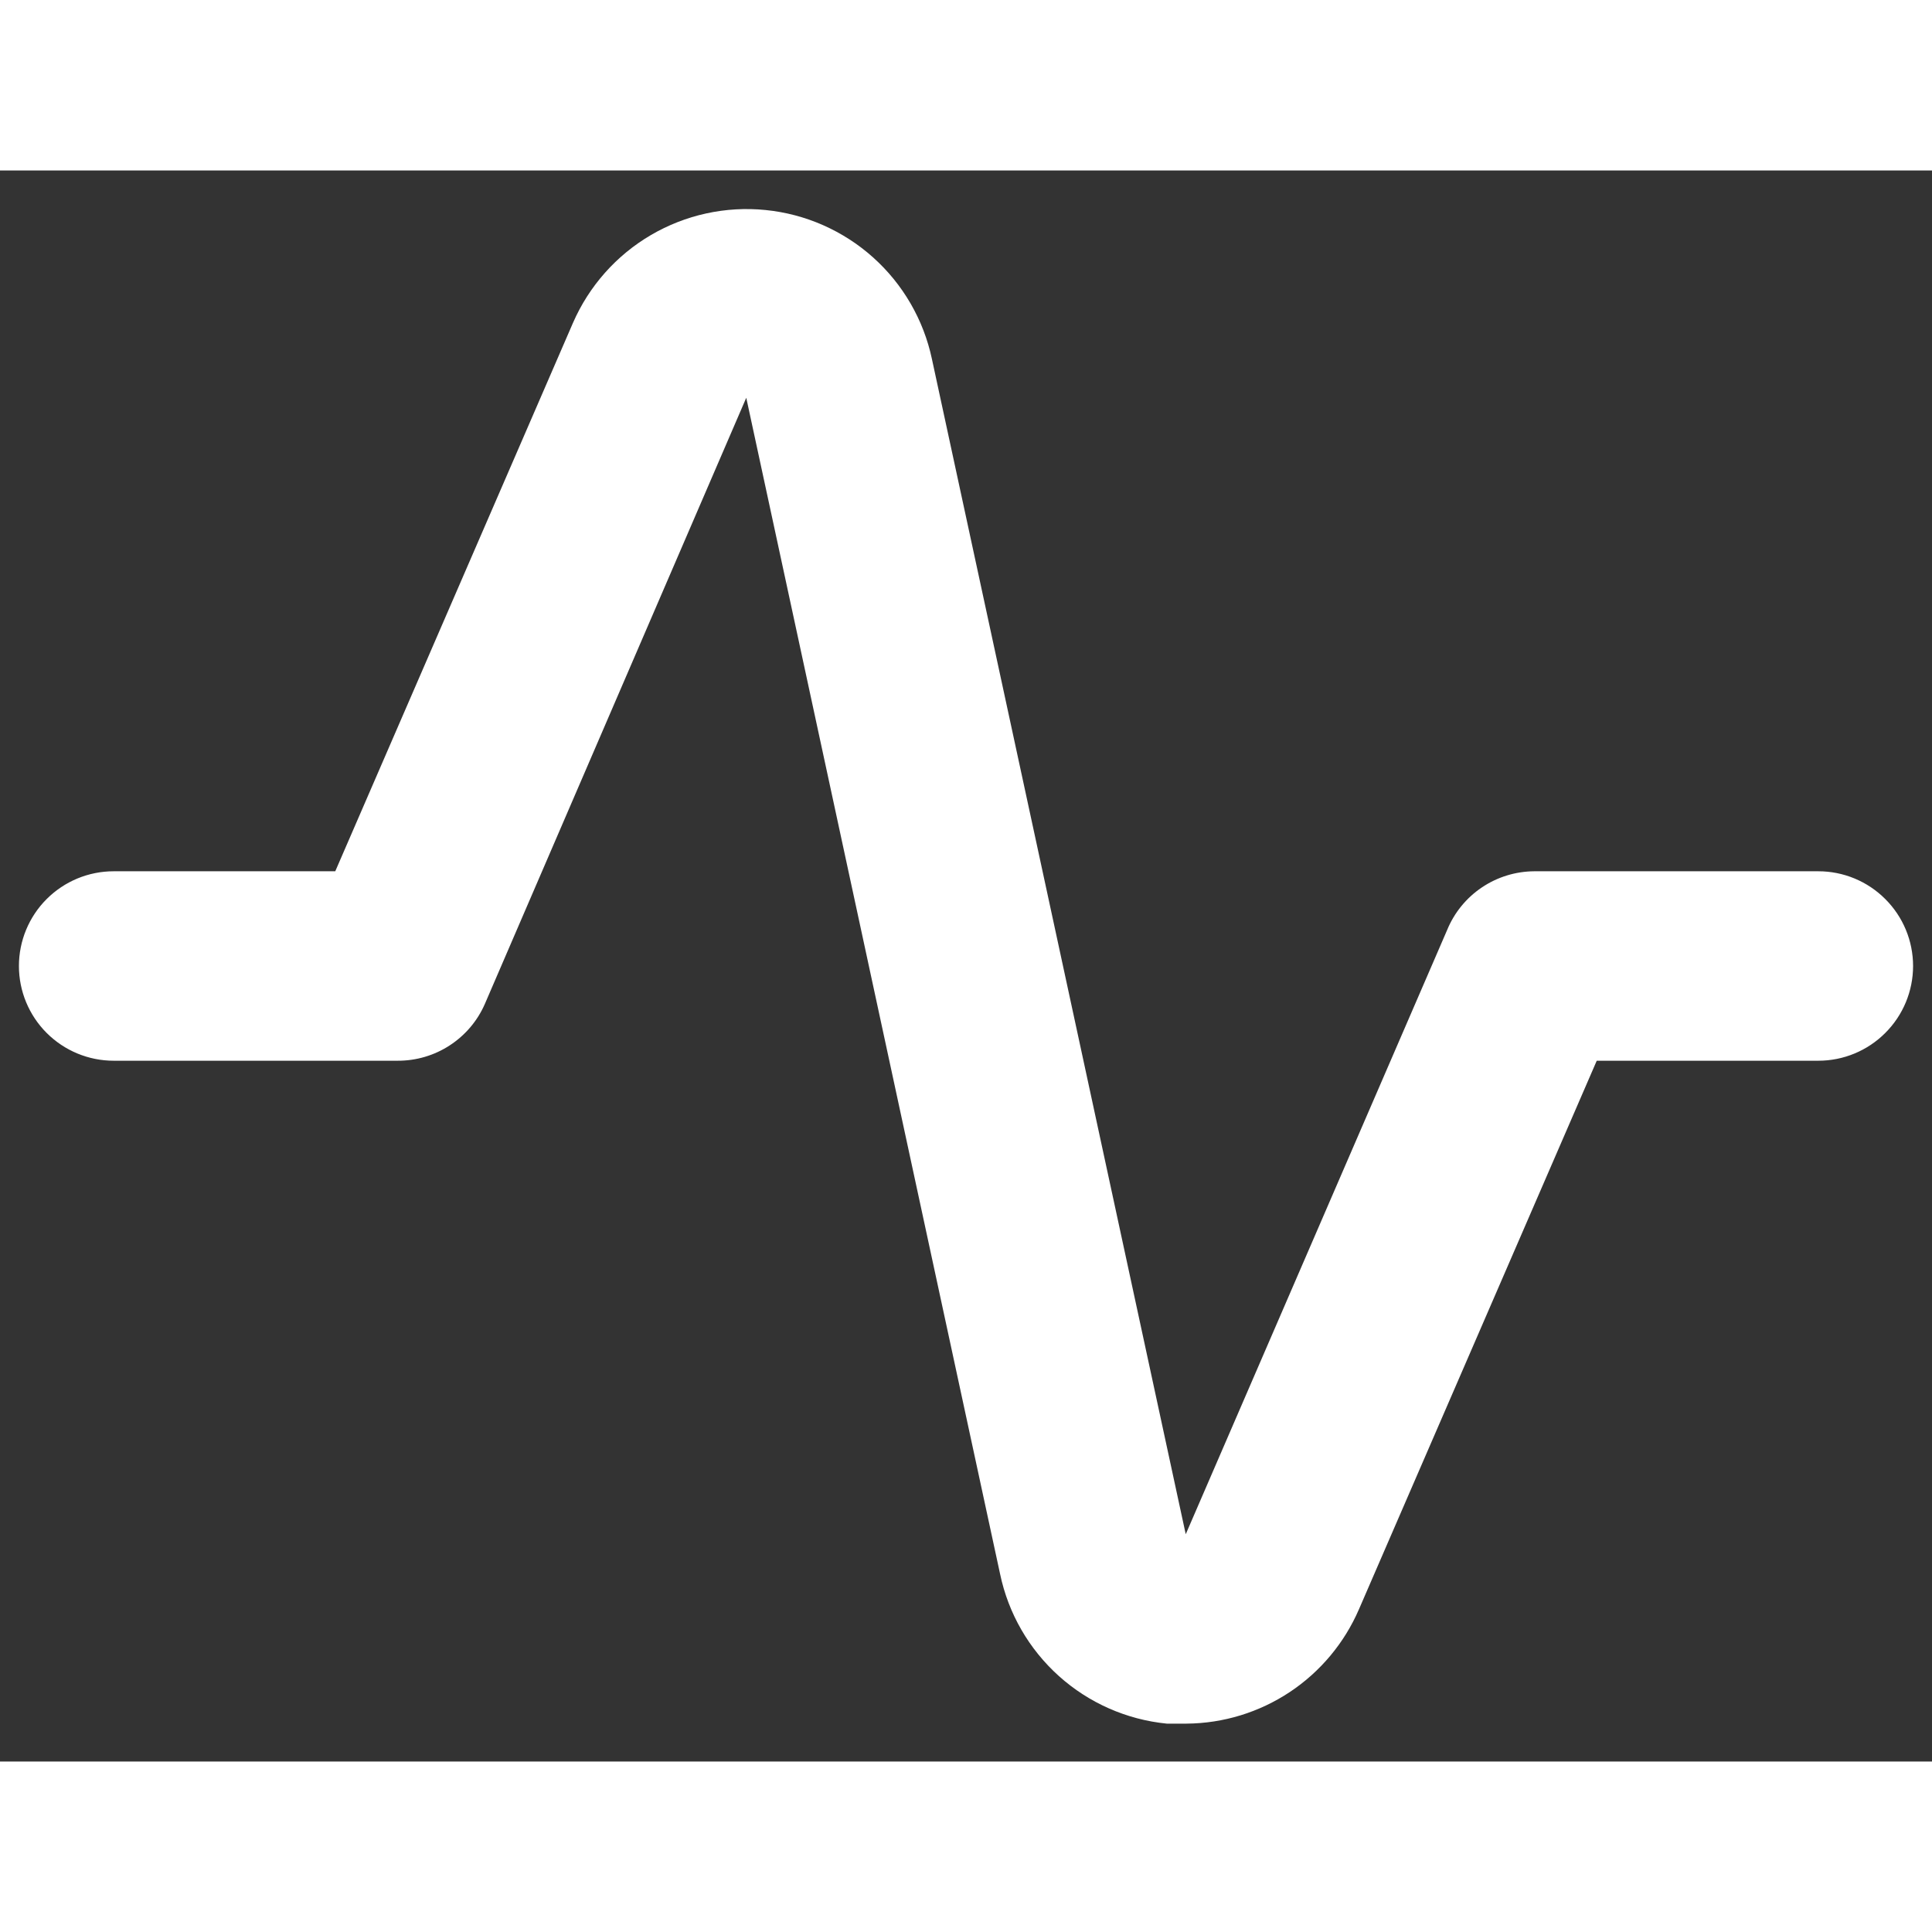 <svg width="40" height="40" viewBox="0 0 34 28" fill="none" xmlns="http://www.w3.org/2000/svg">
<rect x="0" y="0" width="34" height="28" fill="#333333" stroke="none"/>
<path d="M20.883 27.333H20.533C19.828 27.263 19.163 26.97 18.636 26.497C18.108 26.023 
17.745 25.394 17.6 24.7L13.133 4L8.533 14.667C8.403 14.965 8.189 15.218 7.916 15.396C7.644 
15.574 7.325 15.668 7 15.667H2C1.558 15.667 1.134 15.491 0.821 15.178C0.509 14.866 0.333 14.442 0.333 
14C0.333 13.558 0.509 13.134 0.821 12.822C1.134 12.509 1.558 12.333 2 12.333H5.9L10.083 2.683C10.365 2.036 
10.845 1.494 11.454 1.137C12.063 0.78 12.77 0.625 13.473 0.696C14.175 0.766 14.837 1.058 15.364 
1.529C15.89 2 16.253 2.626 16.4 3.317L20.867 24L25.467 13.367C25.592 13.062 25.804 12.802 26.077 12.618C26.35
 12.434 26.671 12.335 27 12.333H32C32.442 12.333 32.866 12.509 33.178 12.822C33.491 13.134 33.667 13.558 33.667 14C33.667 
 14.442 33.491 14.866 33.178 15.178C32.866 15.491 32.442 15.667 32 15.667H28.1L23.917 25.317C23.661 25.911 23.238 26.418 
 22.7 26.776C22.161 27.134 21.53 27.328 20.883 27.333Z" fill="white"/>
</svg>
